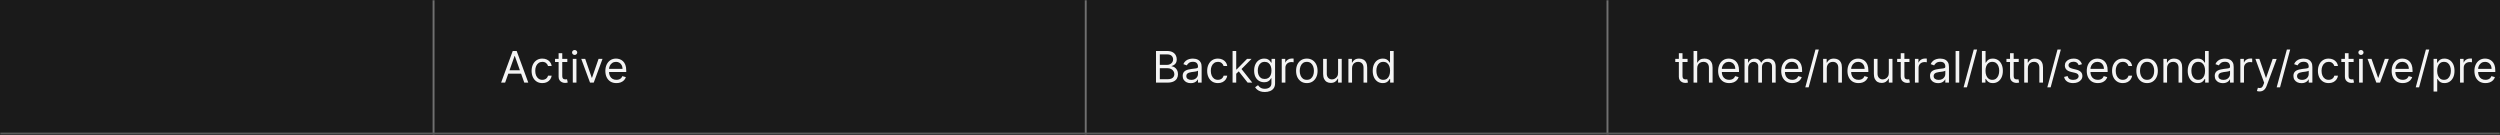 <svg width="1150" height="62" viewBox="0 0 1150 62" fill="none" xmlns="http://www.w3.org/2000/svg">
<rect x="0" y="0" width="1150" height="62" fill="#333333" stroke="none"/>
<g clip-path="url(#clip0_2110_46646)">
<mask id="path-1-inside-1_2110_46646" fill="white">
<path d="M0 0H1150V62H0V0Z"/>
</mask>
<mask id="path-3-inside-2_2110_46646" fill="white">
<path d="M0 0H200V62H0V0Z"/>
</mask>
<path d="M0 0H200V62H0V0Z" fill="#1A1A1A"/>
<path d="M199 0V62H201V0H199Z" fill="#707070" mask="url(#path-3-inside-2_2110_46646)"/>
<mask id="path-5-inside-3_2110_46646" fill="white">
<path d="M200 0H500V62H200V0Z"/>
</mask>
<path d="M200 0H500V62H200V0Z" fill="#1A1A1A"/>
<path d="M499 0V62H501V0H499Z" fill="#707070" mask="url(#path-5-inside-3_2110_46646)"/>
<path d="M232.358 38H230.511L235.852 23.454H237.67L243.011 38H241.165L236.818 25.756H236.705L232.358 38ZM233.04 32.318H240.483V33.881H233.04V32.318ZM249.482 38.227C248.459 38.227 247.578 37.986 246.839 37.503C246.101 37.02 245.533 36.355 245.135 35.507C244.737 34.66 244.538 33.691 244.538 32.602C244.538 31.494 244.742 30.517 245.149 29.669C245.561 28.817 246.134 28.151 246.868 27.673C247.607 27.19 248.468 26.949 249.453 26.949C250.22 26.949 250.911 27.091 251.527 27.375C252.143 27.659 252.647 28.057 253.04 28.568C253.433 29.079 253.677 29.676 253.771 30.358H252.095C251.967 29.861 251.683 29.421 251.243 29.037C250.807 28.649 250.22 28.454 249.482 28.454C248.828 28.454 248.255 28.625 247.763 28.966C247.275 29.302 246.894 29.778 246.619 30.393C246.349 31.004 246.214 31.722 246.214 32.545C246.214 33.388 246.347 34.122 246.612 34.747C246.882 35.372 247.261 35.858 247.749 36.203C248.241 36.549 248.819 36.722 249.482 36.722C249.917 36.722 250.312 36.646 250.668 36.494C251.023 36.343 251.323 36.125 251.57 35.841C251.816 35.557 251.991 35.216 252.095 34.818H253.771C253.677 35.462 253.442 36.042 253.068 36.558C252.699 37.07 252.209 37.477 251.598 37.78C250.992 38.078 250.286 38.227 249.482 38.227ZM260.966 27.091V28.511H255.312V27.091H260.966ZM256.96 24.477H258.636V34.875C258.636 35.349 258.705 35.704 258.842 35.94C258.984 36.172 259.164 36.329 259.382 36.409C259.605 36.485 259.839 36.523 260.085 36.523C260.27 36.523 260.421 36.513 260.54 36.494C260.658 36.471 260.753 36.452 260.824 36.438L261.165 37.943C261.051 37.986 260.893 38.028 260.689 38.071C260.485 38.118 260.227 38.142 259.915 38.142C259.441 38.142 258.977 38.04 258.523 37.837C258.073 37.633 257.699 37.323 257.401 36.906C257.107 36.49 256.96 35.964 256.96 35.33V24.477ZM263.487 38V27.091H265.163V38H263.487ZM264.339 25.273C264.013 25.273 263.731 25.162 263.494 24.939C263.262 24.716 263.146 24.449 263.146 24.136C263.146 23.824 263.262 23.556 263.494 23.334C263.731 23.111 264.013 23 264.339 23C264.666 23 264.946 23.111 265.178 23.334C265.414 23.556 265.533 23.824 265.533 24.136C265.533 24.449 265.414 24.716 265.178 24.939C264.946 25.162 264.666 25.273 264.339 25.273ZM277.154 27.091L273.12 38H271.415L267.381 27.091H269.199L272.211 35.784H272.324L275.336 27.091H277.154ZM283.549 38.227C282.498 38.227 281.592 37.995 280.829 37.531C280.072 37.062 279.487 36.409 279.075 35.571C278.668 34.728 278.464 33.748 278.464 32.631C278.464 31.513 278.668 30.528 279.075 29.676C279.487 28.819 280.06 28.151 280.794 27.673C281.532 27.19 282.394 26.949 283.379 26.949C283.947 26.949 284.508 27.044 285.062 27.233C285.616 27.422 286.12 27.73 286.575 28.156C287.029 28.578 287.392 29.136 287.662 29.832C287.931 30.528 288.066 31.385 288.066 32.403V33.114H279.657V31.665H286.362C286.362 31.049 286.239 30.5 285.993 30.017C285.751 29.534 285.405 29.153 284.956 28.874C284.511 28.594 283.985 28.454 283.379 28.454C282.711 28.454 282.134 28.62 281.646 28.952C281.163 29.278 280.791 29.704 280.531 30.23C280.27 30.756 280.14 31.319 280.14 31.921V32.886C280.14 33.71 280.282 34.409 280.566 34.981C280.855 35.55 281.255 35.983 281.767 36.281C282.278 36.575 282.872 36.722 283.549 36.722C283.99 36.722 284.387 36.66 284.743 36.537C285.102 36.409 285.413 36.22 285.673 35.969C285.933 35.713 286.135 35.396 286.277 35.017L287.896 35.472C287.725 36.021 287.439 36.504 287.037 36.92C286.634 37.332 286.137 37.654 285.545 37.886C284.953 38.114 284.288 38.227 283.549 38.227Z" fill="white" fill-opacity="0.95"/>
<mask id="path-8-inside-4_2110_46646" fill="white">
<path d="M500 0H740V62H500V0Z"/>
</mask>
<path d="M500 0H740V62H500V0Z" fill="#1A1A1A"/>
<path d="M739 0V62H741V0H739Z" fill="#707070" mask="url(#path-8-inside-4_2110_46646)"/>
<path d="M531.761 38V23.454H536.847C537.86 23.454 538.696 23.63 539.354 23.98C540.012 24.326 540.502 24.792 540.824 25.379C541.146 25.962 541.307 26.608 541.307 27.318C541.307 27.943 541.196 28.459 540.973 28.866C540.755 29.274 540.466 29.596 540.107 29.832C539.751 30.069 539.366 30.244 538.949 30.358V30.5C539.394 30.528 539.841 30.685 540.291 30.969C540.741 31.253 541.117 31.66 541.42 32.19C541.723 32.721 541.875 33.369 541.875 34.136C541.875 34.865 541.709 35.521 541.378 36.104C541.046 36.686 540.523 37.148 539.808 37.489C539.093 37.83 538.163 38 537.017 38H531.761ZM533.523 36.438H537.017C538.168 36.438 538.984 36.215 539.467 35.77C539.955 35.32 540.199 34.776 540.199 34.136C540.199 33.644 540.073 33.189 539.822 32.773C539.571 32.351 539.214 32.015 538.75 31.764C538.286 31.509 537.737 31.381 537.102 31.381H533.523V36.438ZM533.523 29.847H536.79C537.32 29.847 537.798 29.742 538.224 29.534C538.655 29.326 538.996 29.032 539.247 28.653C539.503 28.275 539.631 27.829 539.631 27.318C539.631 26.679 539.408 26.137 538.963 25.692C538.518 25.242 537.813 25.017 536.847 25.017H533.523V29.847ZM547.752 38.256C547.061 38.256 546.433 38.126 545.87 37.865C545.307 37.6 544.859 37.219 544.528 36.722C544.196 36.22 544.031 35.614 544.031 34.903C544.031 34.278 544.154 33.772 544.4 33.383C544.646 32.99 544.975 32.683 545.387 32.46C545.799 32.238 546.254 32.072 546.751 31.963C547.253 31.849 547.757 31.759 548.263 31.693C548.926 31.608 549.464 31.544 549.876 31.501C550.292 31.454 550.595 31.376 550.785 31.267C550.979 31.158 551.076 30.969 551.076 30.699V30.642C551.076 29.941 550.884 29.397 550.501 29.009C550.122 28.62 549.547 28.426 548.775 28.426C547.975 28.426 547.347 28.601 546.893 28.952C546.438 29.302 546.119 29.676 545.934 30.074L544.343 29.506C544.627 28.843 545.006 28.327 545.479 27.957C545.958 27.583 546.478 27.323 547.042 27.176C547.61 27.025 548.169 26.949 548.718 26.949C549.068 26.949 549.471 26.991 549.925 27.077C550.385 27.157 550.827 27.325 551.254 27.581C551.684 27.837 552.042 28.223 552.326 28.739C552.61 29.255 552.752 29.946 552.752 30.812V38H551.076V36.523H550.991C550.877 36.76 550.688 37.013 550.423 37.283C550.157 37.553 549.805 37.782 549.364 37.972C548.924 38.161 548.387 38.256 547.752 38.256ZM548.008 36.75C548.671 36.75 549.229 36.62 549.684 36.359C550.143 36.099 550.489 35.763 550.721 35.351C550.958 34.939 551.076 34.506 551.076 34.051V32.517C551.005 32.602 550.849 32.68 550.607 32.751C550.371 32.818 550.096 32.877 549.783 32.929C549.476 32.976 549.175 33.019 548.881 33.057C548.593 33.09 548.358 33.118 548.178 33.142C547.743 33.199 547.335 33.291 546.957 33.419C546.583 33.542 546.28 33.729 546.048 33.98C545.82 34.226 545.707 34.562 545.707 34.989C545.707 35.571 545.922 36.011 546.353 36.31C546.789 36.603 547.34 36.75 548.008 36.75ZM560.243 38.227C559.221 38.227 558.34 37.986 557.601 37.503C556.863 37.02 556.294 36.355 555.897 35.507C555.499 34.66 555.3 33.691 555.3 32.602C555.3 31.494 555.504 30.517 555.911 29.669C556.323 28.817 556.896 28.151 557.63 27.673C558.368 27.19 559.23 26.949 560.215 26.949C560.982 26.949 561.673 27.091 562.289 27.375C562.904 27.659 563.408 28.057 563.801 28.568C564.194 29.079 564.438 29.676 564.533 30.358H562.857C562.729 29.861 562.445 29.421 562.005 29.037C561.569 28.649 560.982 28.454 560.243 28.454C559.59 28.454 559.017 28.625 558.525 28.966C558.037 29.302 557.656 29.778 557.381 30.393C557.111 31.004 556.976 31.722 556.976 32.545C556.976 33.388 557.109 34.122 557.374 34.747C557.644 35.372 558.023 35.858 558.51 36.203C559.003 36.549 559.58 36.722 560.243 36.722C560.679 36.722 561.074 36.646 561.429 36.494C561.784 36.343 562.085 36.125 562.331 35.841C562.578 35.557 562.753 35.216 562.857 34.818H564.533C564.438 35.462 564.204 36.042 563.83 36.558C563.461 37.07 562.971 37.477 562.36 37.78C561.754 38.078 561.048 38.227 560.243 38.227ZM568.546 34.023L568.517 31.949H568.858L573.631 27.091H575.705L570.62 32.233H570.478L568.546 34.023ZM566.983 38V23.454H568.659V38H566.983ZM573.915 38L569.654 32.602L570.847 31.438L576.046 38H573.915ZM581.816 42.318C581.007 42.318 580.311 42.214 579.728 42.006C579.146 41.802 578.661 41.532 578.272 41.196C577.889 40.865 577.583 40.51 577.356 40.131L578.691 39.193C578.843 39.392 579.035 39.619 579.267 39.875C579.499 40.135 579.816 40.36 580.218 40.55C580.626 40.744 581.158 40.841 581.816 40.841C582.697 40.841 583.424 40.628 583.997 40.202C584.57 39.776 584.856 39.108 584.856 38.199V35.983H584.714C584.591 36.182 584.416 36.428 584.189 36.722C583.966 37.01 583.644 37.269 583.223 37.496C582.806 37.718 582.243 37.83 581.532 37.83C580.652 37.83 579.861 37.621 579.16 37.205C578.464 36.788 577.913 36.182 577.505 35.386C577.103 34.591 576.902 33.625 576.902 32.489C576.902 31.371 577.098 30.398 577.491 29.57C577.884 28.736 578.431 28.092 579.132 27.638C579.833 27.178 580.642 26.949 581.561 26.949C582.271 26.949 582.834 27.067 583.251 27.304C583.672 27.536 583.994 27.801 584.217 28.099C584.444 28.393 584.619 28.634 584.743 28.824H584.913V27.091H586.532V38.312C586.532 39.25 586.319 40.012 585.893 40.599C585.472 41.191 584.904 41.624 584.189 41.899C583.478 42.178 582.688 42.318 581.816 42.318ZM581.76 36.324C582.432 36.324 583 36.17 583.464 35.862C583.928 35.554 584.281 35.112 584.522 34.534C584.764 33.956 584.885 33.265 584.885 32.46C584.885 31.674 584.766 30.981 584.529 30.379C584.293 29.778 583.942 29.307 583.478 28.966C583.014 28.625 582.441 28.454 581.76 28.454C581.049 28.454 580.458 28.634 579.984 28.994C579.515 29.354 579.163 29.837 578.926 30.443C578.694 31.049 578.578 31.722 578.578 32.46C578.578 33.218 578.696 33.888 578.933 34.47C579.174 35.048 579.529 35.502 579.998 35.834C580.472 36.16 581.059 36.324 581.76 36.324ZM589.6 38V27.091H591.22V28.739H591.333C591.532 28.199 591.892 27.761 592.413 27.425C592.934 27.088 593.521 26.921 594.174 26.921C594.297 26.921 594.451 26.923 594.636 26.928C594.821 26.932 594.96 26.939 595.055 26.949V28.653C594.998 28.639 594.868 28.618 594.664 28.59C594.466 28.556 594.255 28.54 594.032 28.54C593.502 28.54 593.029 28.651 592.612 28.874C592.2 29.091 591.873 29.394 591.632 29.783C591.395 30.166 591.277 30.604 591.277 31.097V38H589.6ZM601.142 38.227C600.157 38.227 599.293 37.993 598.549 37.524C597.811 37.055 597.233 36.4 596.816 35.557C596.404 34.714 596.199 33.729 596.199 32.602C596.199 31.466 596.404 30.474 596.816 29.626C597.233 28.779 597.811 28.121 598.549 27.652C599.293 27.183 600.157 26.949 601.142 26.949C602.127 26.949 602.988 27.183 603.727 27.652C604.47 28.121 605.048 28.779 605.46 29.626C605.877 30.474 606.085 31.466 606.085 32.602C606.085 33.729 605.877 34.714 605.46 35.557C605.048 36.4 604.47 37.055 603.727 37.524C602.988 37.993 602.127 38.227 601.142 38.227ZM601.142 36.722C601.89 36.722 602.505 36.53 602.988 36.146C603.471 35.763 603.829 35.258 604.061 34.633C604.293 34.008 604.409 33.331 604.409 32.602C604.409 31.873 604.293 31.194 604.061 30.564C603.829 29.934 603.471 29.425 602.988 29.037C602.505 28.649 601.89 28.454 601.142 28.454C600.394 28.454 599.778 28.649 599.295 29.037C598.812 29.425 598.455 29.934 598.223 30.564C597.991 31.194 597.875 31.873 597.875 32.602C597.875 33.331 597.991 34.008 598.223 34.633C598.455 35.258 598.812 35.763 599.295 36.146C599.778 36.53 600.394 36.722 601.142 36.722ZM615.518 33.54V27.091H617.195V38H615.518V36.153H615.405C615.149 36.707 614.751 37.178 614.212 37.567C613.672 37.95 612.99 38.142 612.166 38.142C611.484 38.142 610.878 37.993 610.348 37.695C609.818 37.392 609.401 36.937 609.098 36.331C608.795 35.72 608.643 34.951 608.643 34.023V27.091H610.32V33.909C610.32 34.705 610.542 35.339 610.987 35.812C611.437 36.286 612.01 36.523 612.706 36.523C613.123 36.523 613.546 36.416 613.977 36.203C614.413 35.99 614.777 35.663 615.071 35.223C615.369 34.783 615.518 34.222 615.518 33.54ZM621.941 31.438V38H620.265V27.091H621.884V28.796H622.026C622.282 28.241 622.67 27.796 623.191 27.46C623.712 27.119 624.384 26.949 625.208 26.949C625.946 26.949 626.593 27.1 627.147 27.403C627.701 27.702 628.132 28.156 628.439 28.767C628.747 29.373 628.901 30.14 628.901 31.068V38H627.225V31.182C627.225 30.325 627.002 29.657 626.557 29.179C626.112 28.696 625.501 28.454 624.725 28.454C624.19 28.454 623.712 28.57 623.29 28.803C622.873 29.035 622.544 29.373 622.303 29.818C622.061 30.263 621.941 30.803 621.941 31.438ZM636.083 38.227C635.174 38.227 634.371 37.998 633.675 37.538C632.979 37.074 632.435 36.421 632.042 35.578C631.649 34.731 631.452 33.729 631.452 32.574C631.452 31.428 631.649 30.434 632.042 29.591C632.435 28.748 632.982 28.097 633.683 27.638C634.383 27.178 635.193 26.949 636.112 26.949C636.822 26.949 637.383 27.067 637.795 27.304C638.211 27.536 638.529 27.801 638.746 28.099C638.969 28.393 639.142 28.634 639.265 28.824H639.407V23.454H641.083V38H639.464V36.324H639.265C639.142 36.523 638.967 36.774 638.739 37.077C638.512 37.375 638.188 37.642 637.766 37.879C637.345 38.111 636.784 38.227 636.083 38.227ZM636.31 36.722C636.983 36.722 637.551 36.546 638.015 36.196C638.479 35.841 638.832 35.351 639.073 34.726C639.315 34.096 639.435 33.369 639.435 32.545C639.435 31.731 639.317 31.018 639.08 30.408C638.844 29.792 638.493 29.314 638.029 28.973C637.565 28.627 636.992 28.454 636.31 28.454C635.6 28.454 635.008 28.637 634.535 29.001C634.066 29.361 633.713 29.851 633.477 30.472C633.245 31.087 633.129 31.778 633.129 32.545C633.129 33.322 633.247 34.028 633.484 34.662C633.725 35.292 634.08 35.794 634.549 36.168C635.022 36.537 635.61 36.722 636.31 36.722Z" fill="white" fill-opacity="0.95"/>
<path d="M740 0H1356V62H740V0Z" fill="#1A1A1A"/>
<path d="M776.278 27.091V28.511H770.625V27.091H776.278ZM772.273 24.477H773.949V34.875C773.949 35.349 774.018 35.704 774.155 35.94C774.297 36.172 774.477 36.329 774.695 36.409C774.917 36.485 775.152 36.523 775.398 36.523C775.582 36.523 775.734 36.513 775.852 36.494C775.971 36.471 776.065 36.452 776.136 36.438L776.477 37.943C776.364 37.986 776.205 38.028 776.001 38.071C775.798 38.118 775.54 38.142 775.227 38.142C774.754 38.142 774.29 38.04 773.835 37.837C773.385 37.633 773.011 37.323 772.713 36.906C772.42 36.49 772.273 35.964 772.273 35.33V24.477ZM780.71 31.438V38H779.034V23.454H780.71V28.796H780.852C781.108 28.232 781.491 27.785 782.003 27.453C782.519 27.117 783.205 26.949 784.062 26.949C784.806 26.949 785.457 27.098 786.016 27.396C786.574 27.69 787.008 28.142 787.315 28.753C787.628 29.359 787.784 30.131 787.784 31.068V38H786.108V31.182C786.108 30.315 785.883 29.645 785.433 29.172C784.988 28.694 784.37 28.454 783.58 28.454C783.03 28.454 782.538 28.57 782.102 28.803C781.671 29.035 781.33 29.373 781.08 29.818C780.833 30.263 780.71 30.803 780.71 31.438ZM795.424 38.227C794.373 38.227 793.467 37.995 792.704 37.531C791.947 37.062 791.362 36.409 790.95 35.571C790.543 34.728 790.339 33.748 790.339 32.631C790.339 31.513 790.543 30.528 790.95 29.676C791.362 28.819 791.935 28.151 792.669 27.673C793.407 27.19 794.269 26.949 795.254 26.949C795.822 26.949 796.383 27.044 796.937 27.233C797.491 27.422 797.995 27.73 798.45 28.156C798.904 28.578 799.267 29.136 799.537 29.832C799.806 30.528 799.941 31.385 799.941 32.403V33.114H791.532V31.665H798.237C798.237 31.049 798.114 30.5 797.868 30.017C797.626 29.534 797.28 29.153 796.831 28.874C796.386 28.594 795.86 28.454 795.254 28.454C794.586 28.454 794.009 28.62 793.521 28.952C793.038 29.278 792.666 29.704 792.406 30.23C792.145 30.756 792.015 31.319 792.015 31.921V32.886C792.015 33.71 792.157 34.409 792.441 34.981C792.73 35.55 793.13 35.983 793.642 36.281C794.153 36.575 794.747 36.722 795.424 36.722C795.865 36.722 796.262 36.66 796.618 36.537C796.977 36.409 797.288 36.22 797.548 35.969C797.808 35.713 798.01 35.396 798.152 35.017L799.771 35.472C799.6 36.021 799.314 36.504 798.912 36.92C798.509 37.332 798.012 37.654 797.42 37.886C796.828 38.114 796.163 38.227 795.424 38.227ZM802.491 38V27.091H804.11V28.796H804.252C804.48 28.213 804.847 27.761 805.353 27.439C805.86 27.112 806.468 26.949 807.179 26.949C807.898 26.949 808.497 27.112 808.975 27.439C809.458 27.761 809.835 28.213 810.105 28.796H810.218C810.498 28.232 810.917 27.785 811.475 27.453C812.034 27.117 812.704 26.949 813.485 26.949C814.461 26.949 815.259 27.254 815.879 27.865C816.499 28.471 816.809 29.416 816.809 30.699V38H815.133V30.699C815.133 29.894 814.913 29.319 814.473 28.973C814.032 28.627 813.514 28.454 812.917 28.454C812.15 28.454 811.556 28.687 811.135 29.151C810.713 29.61 810.502 30.192 810.502 30.898V38H808.798V30.528C808.798 29.908 808.597 29.409 808.194 29.03C807.792 28.646 807.273 28.454 806.639 28.454C806.203 28.454 805.796 28.57 805.417 28.803C805.043 29.035 804.74 29.357 804.508 29.768C804.281 30.176 804.167 30.647 804.167 31.182V38H802.491ZM824.448 38.227C823.397 38.227 822.49 37.995 821.728 37.531C820.97 37.062 820.385 36.409 819.973 35.571C819.566 34.728 819.363 33.748 819.363 32.631C819.363 31.513 819.566 30.528 819.973 29.676C820.385 28.819 820.958 28.151 821.692 27.673C822.431 27.19 823.292 26.949 824.277 26.949C824.846 26.949 825.407 27.044 825.961 27.233C826.515 27.422 827.019 27.73 827.473 28.156C827.928 28.578 828.29 29.136 828.56 29.832C828.83 30.528 828.965 31.385 828.965 32.403V33.114H820.556V31.665H827.26C827.26 31.049 827.137 30.5 826.891 30.017C826.65 29.534 826.304 29.153 825.854 28.874C825.409 28.594 824.883 28.454 824.277 28.454C823.61 28.454 823.032 28.62 822.544 28.952C822.061 29.278 821.69 29.704 821.429 30.23C821.169 30.756 821.039 31.319 821.039 31.921V32.886C821.039 33.71 821.181 34.409 821.465 34.981C821.754 35.55 822.154 35.983 822.665 36.281C823.176 36.575 823.771 36.722 824.448 36.722C824.888 36.722 825.286 36.66 825.641 36.537C826.001 36.409 826.311 36.22 826.571 35.969C826.832 35.713 827.033 35.396 827.175 35.017L828.794 35.472C828.624 36.021 828.337 36.504 827.935 36.92C827.533 37.332 827.035 37.654 826.444 37.886C825.852 38.114 825.186 38.227 824.448 38.227ZM836.657 22.773L831.969 40.188H830.435L835.123 22.773H836.657ZM840.32 31.438V38H838.643V27.091H840.263V28.796H840.405C840.661 28.241 841.049 27.796 841.57 27.46C842.09 27.119 842.763 26.949 843.587 26.949C844.325 26.949 844.972 27.1 845.526 27.403C846.08 27.702 846.51 28.156 846.818 28.767C847.126 29.373 847.28 30.14 847.28 31.068V38H845.604V31.182C845.604 30.325 845.381 29.657 844.936 29.179C844.491 28.696 843.88 28.454 843.104 28.454C842.569 28.454 842.09 28.57 841.669 28.803C841.252 29.035 840.923 29.373 840.682 29.818C840.44 30.263 840.32 30.803 840.32 31.438ZM854.917 38.227C853.865 38.227 852.959 37.995 852.196 37.531C851.439 37.062 850.854 36.409 850.442 35.571C850.035 34.728 849.831 33.748 849.831 32.631C849.831 31.513 850.035 30.528 850.442 29.676C850.854 28.819 851.427 28.151 852.161 27.673C852.9 27.19 853.761 26.949 854.746 26.949C855.314 26.949 855.875 27.044 856.429 27.233C856.983 27.422 857.488 27.73 857.942 28.156C858.397 28.578 858.759 29.136 859.029 29.832C859.299 30.528 859.434 31.385 859.434 32.403V33.114H851.025V31.665H857.729C857.729 31.049 857.606 30.5 857.36 30.017C857.118 29.534 856.773 29.153 856.323 28.874C855.878 28.594 855.352 28.454 854.746 28.454C854.078 28.454 853.501 28.62 853.013 28.952C852.53 29.278 852.158 29.704 851.898 30.23C851.638 30.756 851.507 31.319 851.507 31.921V32.886C851.507 33.71 851.65 34.409 851.934 34.981C852.222 35.55 852.623 35.983 853.134 36.281C853.645 36.575 854.239 36.722 854.917 36.722C855.357 36.722 855.755 36.66 856.11 36.537C856.47 36.409 856.78 36.22 857.04 35.969C857.301 35.713 857.502 35.396 857.644 35.017L859.263 35.472C859.093 36.021 858.806 36.504 858.404 36.92C858.001 37.332 857.504 37.654 856.912 37.886C856.32 38.114 855.655 38.227 854.917 38.227ZM868.858 33.54V27.091H870.534V38H868.858V36.153H868.745C868.489 36.707 868.091 37.178 867.551 37.567C867.012 37.95 866.33 38.142 865.506 38.142C864.824 38.142 864.218 37.993 863.688 37.695C863.158 37.392 862.741 36.937 862.438 36.331C862.135 35.72 861.983 34.951 861.983 34.023V27.091H863.659V33.909C863.659 34.705 863.882 35.339 864.327 35.812C864.777 36.286 865.35 36.523 866.046 36.523C866.462 36.523 866.886 36.416 867.317 36.203C867.753 35.99 868.117 35.663 868.411 35.223C868.709 34.783 868.858 34.222 868.858 33.54ZM878.349 27.091V28.511H872.695V27.091H878.349ZM874.343 24.477H876.019V34.875C876.019 35.349 876.088 35.704 876.225 35.94C876.367 36.172 876.547 36.329 876.765 36.409C876.987 36.485 877.222 36.523 877.468 36.523C877.653 36.523 877.804 36.513 877.923 36.494C878.041 36.471 878.136 36.452 878.207 36.438L878.548 37.943C878.434 37.986 878.275 38.028 878.072 38.071C877.868 38.118 877.61 38.142 877.298 38.142C876.824 38.142 876.36 38.04 875.906 37.837C875.456 37.633 875.082 37.323 874.783 36.906C874.49 36.49 874.343 35.964 874.343 35.33V24.477ZM880.87 38V27.091H882.489V28.739H882.603C882.802 28.199 883.162 27.761 883.683 27.425C884.203 27.088 884.79 26.921 885.444 26.921C885.567 26.921 885.721 26.923 885.906 26.928C886.09 26.932 886.23 26.939 886.325 26.949V28.653C886.268 28.639 886.138 28.618 885.934 28.59C885.735 28.556 885.524 28.54 885.302 28.54C884.772 28.54 884.298 28.651 883.881 28.874C883.469 29.091 883.143 29.394 882.901 29.783C882.665 30.166 882.546 30.604 882.546 31.097V38H880.87ZM891.522 38.256C890.83 38.256 890.203 38.126 889.64 37.865C889.076 37.6 888.629 37.219 888.297 36.722C887.966 36.22 887.8 35.614 887.8 34.903C887.8 34.278 887.923 33.772 888.169 33.383C888.416 32.99 888.745 32.683 889.157 32.46C889.569 32.238 890.023 32.072 890.52 31.963C891.022 31.849 891.526 31.759 892.033 31.693C892.696 31.608 893.233 31.544 893.645 31.501C894.062 31.454 894.365 31.376 894.554 31.267C894.748 31.158 894.846 30.969 894.846 30.699V30.642C894.846 29.941 894.654 29.397 894.27 29.009C893.891 28.62 893.316 28.426 892.544 28.426C891.744 28.426 891.117 28.601 890.662 28.952C890.208 29.302 889.888 29.676 889.703 30.074L888.113 29.506C888.397 28.843 888.775 28.327 889.249 27.957C889.727 27.583 890.248 27.323 890.811 27.176C891.38 27.025 891.938 26.949 892.488 26.949C892.838 26.949 893.24 26.991 893.695 27.077C894.154 27.157 894.597 27.325 895.023 27.581C895.454 27.837 895.811 28.223 896.096 28.739C896.38 29.255 896.522 29.946 896.522 30.812V38H894.846V36.523H894.76C894.647 36.76 894.457 37.013 894.192 37.283C893.927 37.553 893.574 37.782 893.134 37.972C892.694 38.161 892.156 38.256 891.522 38.256ZM891.777 36.75C892.44 36.75 892.999 36.62 893.453 36.359C893.913 36.099 894.258 35.763 894.49 35.351C894.727 34.939 894.846 34.506 894.846 34.051V32.517C894.775 32.602 894.618 32.68 894.377 32.751C894.14 32.818 893.865 32.877 893.553 32.929C893.245 32.976 892.944 33.019 892.651 33.057C892.362 33.09 892.128 33.118 891.948 33.142C891.512 33.199 891.105 33.291 890.726 33.419C890.352 33.542 890.049 33.729 889.817 33.98C889.59 34.226 889.476 34.562 889.476 34.989C889.476 35.571 889.692 36.011 890.123 36.31C890.558 36.603 891.11 36.75 891.777 36.75ZM901.257 23.454V38H899.581V23.454H901.257ZM909.469 22.773L904.782 40.188H903.248L907.935 22.773H909.469ZM911.683 38V23.454H913.359V28.824H913.501C913.625 28.634 913.795 28.393 914.013 28.099C914.235 27.801 914.553 27.536 914.964 27.304C915.381 27.067 915.945 26.949 916.655 26.949C917.573 26.949 918.383 27.178 919.084 27.638C919.785 28.097 920.331 28.748 920.724 29.591C921.117 30.434 921.314 31.428 921.314 32.574C921.314 33.729 921.117 34.731 920.724 35.578C920.331 36.421 919.787 37.074 919.091 37.538C918.395 37.998 917.592 38.227 916.683 38.227C915.982 38.227 915.421 38.111 915 37.879C914.579 37.642 914.254 37.375 914.027 37.077C913.8 36.774 913.625 36.523 913.501 36.324H913.303V38H911.683ZM913.331 32.545C913.331 33.369 913.452 34.096 913.693 34.726C913.935 35.351 914.287 35.841 914.751 36.196C915.215 36.546 915.784 36.722 916.456 36.722C917.157 36.722 917.741 36.537 918.21 36.168C918.684 35.794 919.039 35.292 919.276 34.662C919.517 34.028 919.638 33.322 919.638 32.545C919.638 31.778 919.519 31.087 919.283 30.472C919.051 29.851 918.698 29.361 918.224 29.001C917.756 28.637 917.166 28.454 916.456 28.454C915.774 28.454 915.201 28.627 914.737 28.973C914.273 29.314 913.923 29.792 913.686 30.408C913.449 31.018 913.331 31.731 913.331 32.545ZM928.622 27.091V28.511H922.969V27.091H928.622ZM924.616 24.477H926.293V34.875C926.293 35.349 926.361 35.704 926.499 35.94C926.641 36.172 926.821 36.329 927.038 36.409C927.261 36.485 927.495 36.523 927.741 36.523C927.926 36.523 928.078 36.513 928.196 36.494C928.314 36.471 928.409 36.452 928.48 36.438L928.821 37.943C928.707 37.986 928.549 38.028 928.345 38.071C928.142 38.118 927.884 38.142 927.571 38.142C927.098 38.142 926.634 38.04 926.179 37.837C925.729 37.633 925.355 37.323 925.057 36.906C924.763 36.49 924.616 35.964 924.616 35.33V24.477ZM932.82 31.438V38H931.143V27.091H932.763V28.796H932.905C933.161 28.241 933.549 27.796 934.07 27.46C934.59 27.119 935.263 26.949 936.087 26.949C936.825 26.949 937.472 27.1 938.026 27.403C938.58 27.702 939.01 28.156 939.318 28.767C939.626 29.373 939.78 30.14 939.78 31.068V38H938.104V31.182C938.104 30.325 937.881 29.657 937.436 29.179C936.991 28.696 936.38 28.454 935.604 28.454C935.069 28.454 934.59 28.57 934.169 28.803C933.752 29.035 933.423 29.373 933.182 29.818C932.94 30.263 932.82 30.803 932.82 31.438ZM947.985 22.773L943.297 40.188H941.763L946.451 22.773H947.985ZM957.699 29.534L956.193 29.96C956.098 29.709 955.959 29.465 955.774 29.229C955.594 28.987 955.348 28.788 955.036 28.632C954.723 28.476 954.323 28.398 953.835 28.398C953.168 28.398 952.611 28.552 952.166 28.859C951.726 29.162 951.506 29.548 951.506 30.017C951.506 30.434 951.657 30.763 951.96 31.004C952.263 31.246 952.737 31.447 953.381 31.608L955 32.006C955.975 32.242 956.702 32.605 957.18 33.092C957.659 33.575 957.898 34.198 957.898 34.96C957.898 35.585 957.718 36.144 957.358 36.636C957.003 37.129 956.506 37.517 955.866 37.801C955.227 38.085 954.484 38.227 953.636 38.227C952.524 38.227 951.603 37.986 950.874 37.503C950.144 37.02 949.683 36.314 949.489 35.386L951.08 34.989C951.231 35.576 951.518 36.016 951.939 36.31C952.365 36.603 952.921 36.75 953.608 36.75C954.389 36.75 955.009 36.584 955.469 36.253C955.933 35.917 956.165 35.514 956.165 35.045C956.165 34.667 956.032 34.349 955.767 34.094C955.502 33.833 955.095 33.639 954.545 33.511L952.727 33.085C951.728 32.849 950.994 32.481 950.526 31.984C950.062 31.483 949.83 30.855 949.83 30.102C949.83 29.487 950.002 28.942 950.348 28.469C950.698 27.995 951.174 27.624 951.776 27.354C952.382 27.084 953.068 26.949 953.835 26.949C954.915 26.949 955.762 27.186 956.378 27.659C956.998 28.133 957.438 28.758 957.699 29.534ZM964.995 38.227C963.944 38.227 963.037 37.995 962.275 37.531C961.517 37.062 960.932 36.409 960.52 35.571C960.113 34.728 959.909 33.748 959.909 32.631C959.909 31.513 960.113 30.528 960.52 29.676C960.932 28.819 961.505 28.151 962.239 27.673C962.978 27.19 963.839 26.949 964.824 26.949C965.392 26.949 965.953 27.044 966.507 27.233C967.061 27.422 967.566 27.73 968.02 28.156C968.475 28.578 968.837 29.136 969.107 29.832C969.377 30.528 969.512 31.385 969.512 32.403V33.114H961.103V31.665H967.807C967.807 31.049 967.684 30.5 967.438 30.017C967.196 29.534 966.851 29.153 966.401 28.874C965.956 28.594 965.43 28.454 964.824 28.454C964.157 28.454 963.579 28.62 963.091 28.952C962.608 29.278 962.237 29.704 961.976 30.23C961.716 30.756 961.586 31.319 961.586 31.921V32.886C961.586 33.71 961.728 34.409 962.012 34.981C962.301 35.55 962.701 35.983 963.212 36.281C963.723 36.575 964.318 36.722 964.995 36.722C965.435 36.722 965.833 36.66 966.188 36.537C966.548 36.409 966.858 36.22 967.118 35.969C967.379 35.713 967.58 35.396 967.722 35.017L969.341 35.472C969.171 36.021 968.884 36.504 968.482 36.92C968.079 37.332 967.582 37.654 966.99 37.886C966.399 38.114 965.733 38.227 964.995 38.227ZM976.493 38.227C975.471 38.227 974.59 37.986 973.851 37.503C973.113 37.02 972.544 36.355 972.147 35.507C971.749 34.66 971.55 33.691 971.55 32.602C971.55 31.494 971.754 30.517 972.161 29.669C972.573 28.817 973.146 28.151 973.88 27.673C974.618 27.19 975.48 26.949 976.465 26.949C977.232 26.949 977.923 27.091 978.539 27.375C979.154 27.659 979.658 28.057 980.051 28.568C980.444 29.079 980.688 29.676 980.783 30.358H979.107C978.979 29.861 978.695 29.421 978.255 29.037C977.819 28.649 977.232 28.454 976.493 28.454C975.84 28.454 975.267 28.625 974.775 28.966C974.287 29.302 973.906 29.778 973.631 30.393C973.361 31.004 973.226 31.722 973.226 32.545C973.226 33.388 973.359 34.122 973.624 34.747C973.894 35.372 974.273 35.858 974.76 36.203C975.253 36.549 975.83 36.722 976.493 36.722C976.929 36.722 977.324 36.646 977.679 36.494C978.034 36.343 978.335 36.125 978.581 35.841C978.828 35.557 979.003 35.216 979.107 34.818H980.783C980.688 35.462 980.454 36.042 980.08 36.558C979.711 37.07 979.221 37.477 978.61 37.78C978.004 38.078 977.298 38.227 976.493 38.227ZM987.665 38.227C986.68 38.227 985.816 37.993 985.073 37.524C984.334 37.055 983.757 36.4 983.34 35.557C982.928 34.714 982.722 33.729 982.722 32.602C982.722 31.466 982.928 30.474 983.34 29.626C983.757 28.779 984.334 28.121 985.073 27.652C985.816 27.183 986.68 26.949 987.665 26.949C988.65 26.949 989.512 27.183 990.25 27.652C990.994 28.121 991.571 28.779 991.983 29.626C992.4 30.474 992.608 31.466 992.608 32.602C992.608 33.729 992.4 34.714 991.983 35.557C991.571 36.4 990.994 37.055 990.25 37.524C989.512 37.993 988.65 38.227 987.665 38.227ZM987.665 36.722C988.413 36.722 989.029 36.53 989.512 36.146C989.995 35.763 990.352 35.258 990.584 34.633C990.816 34.008 990.932 33.331 990.932 32.602C990.932 31.873 990.816 31.194 990.584 30.564C990.352 29.934 989.995 29.425 989.512 29.037C989.029 28.649 988.413 28.454 987.665 28.454C986.917 28.454 986.301 28.649 985.819 29.037C985.336 29.425 984.978 29.934 984.746 30.564C984.514 31.194 984.398 31.873 984.398 32.602C984.398 33.331 984.514 34.008 984.746 34.633C984.978 35.258 985.336 35.763 985.819 36.146C986.301 36.53 986.917 36.722 987.665 36.722ZM996.843 31.438V38H995.167V27.091H996.786V28.796H996.928C997.184 28.241 997.572 27.796 998.093 27.46C998.614 27.119 999.286 26.949 1000.11 26.949C1000.85 26.949 1001.5 27.1 1002.05 27.403C1002.6 27.702 1003.03 28.156 1003.34 28.767C1003.65 29.373 1003.8 30.14 1003.8 31.068V38H1002.13V31.182C1002.13 30.325 1001.9 29.657 1001.46 29.179C1001.01 28.696 1000.4 28.454 999.627 28.454C999.092 28.454 998.614 28.57 998.192 28.803C997.776 29.035 997.447 29.373 997.205 29.818C996.964 30.263 996.843 30.803 996.843 31.438ZM1010.99 38.227C1010.08 38.227 1009.27 37.998 1008.58 37.538C1007.88 37.074 1007.34 36.421 1006.94 35.578C1006.55 34.731 1006.35 33.729 1006.35 32.574C1006.35 31.428 1006.55 30.434 1006.94 29.591C1007.34 28.748 1007.88 28.097 1008.58 27.638C1009.29 27.178 1010.1 26.949 1011.01 26.949C1011.72 26.949 1012.29 27.067 1012.7 27.304C1013.11 27.536 1013.43 27.801 1013.65 28.099C1013.87 28.393 1014.04 28.634 1014.17 28.824H1014.31V23.454H1015.99V38H1014.37V36.324H1014.17C1014.04 36.523 1013.87 36.774 1013.64 37.077C1013.41 37.375 1013.09 37.642 1012.67 37.879C1012.25 38.111 1011.69 38.227 1010.99 38.227ZM1011.21 36.722C1011.89 36.722 1012.45 36.546 1012.92 36.196C1013.38 35.841 1013.73 35.351 1013.98 34.726C1014.22 34.096 1014.34 33.369 1014.34 32.545C1014.34 31.731 1014.22 31.018 1013.98 30.408C1013.75 29.792 1013.4 29.314 1012.93 28.973C1012.47 28.627 1011.89 28.454 1011.21 28.454C1010.5 28.454 1009.91 28.637 1009.44 29.001C1008.97 29.361 1008.62 29.851 1008.38 30.472C1008.15 31.087 1008.03 31.778 1008.03 32.545C1008.03 33.322 1008.15 34.028 1008.39 34.662C1008.63 35.292 1008.98 35.794 1009.45 36.168C1009.92 36.537 1010.51 36.722 1011.21 36.722ZM1022.5 38.256C1021.81 38.256 1021.18 38.126 1020.62 37.865C1020.05 37.6 1019.61 37.219 1019.27 36.722C1018.94 36.22 1018.78 35.614 1018.78 34.903C1018.78 34.278 1018.9 33.772 1019.15 33.383C1019.39 32.99 1019.72 32.683 1020.13 32.46C1020.55 32.238 1021 32.072 1021.5 31.963C1022 31.849 1022.5 31.759 1023.01 31.693C1023.67 31.608 1024.21 31.544 1024.62 31.501C1025.04 31.454 1025.34 31.376 1025.53 31.267C1025.73 31.158 1025.82 30.969 1025.82 30.699V30.642C1025.82 29.941 1025.63 29.397 1025.25 29.009C1024.87 28.62 1024.29 28.426 1023.52 28.426C1022.72 28.426 1022.09 28.601 1021.64 28.952C1021.18 29.302 1020.86 29.676 1020.68 30.074L1019.09 29.506C1019.37 28.843 1019.75 28.327 1020.23 27.957C1020.7 27.583 1021.22 27.323 1021.79 27.176C1022.36 27.025 1022.91 26.949 1023.46 26.949C1023.81 26.949 1024.22 26.991 1024.67 27.077C1025.13 27.157 1025.57 27.325 1026 27.581C1026.43 27.837 1026.79 28.223 1027.07 28.739C1027.36 29.255 1027.5 29.946 1027.5 30.812V38H1025.82V36.523H1025.74C1025.62 36.76 1025.43 37.013 1025.17 37.283C1024.9 37.553 1024.55 37.782 1024.11 37.972C1023.67 38.161 1023.13 38.256 1022.5 38.256ZM1022.75 36.75C1023.42 36.75 1023.98 36.62 1024.43 36.359C1024.89 36.099 1025.23 35.763 1025.47 35.351C1025.7 34.939 1025.82 34.506 1025.82 34.051V32.517C1025.75 32.602 1025.59 32.68 1025.35 32.751C1025.12 32.818 1024.84 32.877 1024.53 32.929C1024.22 32.976 1023.92 33.019 1023.63 33.057C1023.34 33.09 1023.1 33.118 1022.92 33.142C1022.49 33.199 1022.08 33.291 1021.7 33.419C1021.33 33.542 1021.03 33.729 1020.79 33.98C1020.57 34.226 1020.45 34.562 1020.45 34.989C1020.45 35.571 1020.67 36.011 1021.1 36.31C1021.53 36.603 1022.09 36.75 1022.75 36.75ZM1030.56 38V27.091H1032.18V28.739H1032.29C1032.49 28.199 1032.85 27.761 1033.37 27.425C1033.89 27.088 1034.48 26.921 1035.13 26.921C1035.25 26.921 1035.41 26.923 1035.59 26.928C1035.78 26.932 1035.92 26.939 1036.01 26.949V28.653C1035.96 28.639 1035.83 28.618 1035.62 28.59C1035.42 28.556 1035.21 28.54 1034.99 28.54C1034.46 28.54 1033.99 28.651 1033.57 28.874C1033.16 29.091 1032.83 29.394 1032.59 29.783C1032.35 30.166 1032.23 30.604 1032.23 31.097V38H1030.56ZM1039.41 42.062C1039.13 42.062 1038.87 42.039 1038.65 41.992C1038.43 41.949 1038.27 41.906 1038.19 41.864L1038.62 40.386C1039.23 40.543 1039.73 40.538 1040.14 40.372C1040.55 40.211 1040.9 39.724 1041.2 38.909L1041.51 38.057L1037.48 27.091H1039.3L1042.31 35.784H1042.42L1045.43 27.091L1047.27 27.119L1042.62 39.591C1042.41 40.145 1042.15 40.604 1041.85 40.969C1041.54 41.338 1041.18 41.613 1040.77 41.793C1040.37 41.972 1039.92 42.062 1039.41 42.062ZM1053.49 22.773L1048.81 40.188H1047.27L1051.96 22.773H1053.49ZM1058.69 38.256C1058 38.256 1057.37 38.126 1056.81 37.865C1056.24 37.6 1055.8 37.219 1055.47 36.722C1055.13 36.22 1054.97 35.614 1054.97 34.903C1054.97 34.278 1055.09 33.772 1055.34 33.383C1055.58 32.99 1055.91 32.683 1056.32 32.46C1056.74 32.238 1057.19 32.072 1057.69 31.963C1058.19 31.849 1058.69 31.759 1059.2 31.693C1059.86 31.608 1060.4 31.544 1060.81 31.501C1061.23 31.454 1061.53 31.376 1061.72 31.267C1061.92 31.158 1062.01 30.969 1062.01 30.699V30.642C1062.01 29.941 1061.82 29.397 1061.44 29.009C1061.06 28.62 1060.48 28.426 1059.71 28.426C1058.91 28.426 1058.28 28.601 1057.83 28.952C1057.38 29.302 1057.06 29.676 1056.87 30.074L1055.28 29.506C1055.56 28.843 1055.94 28.327 1056.42 27.957C1056.9 27.583 1057.42 27.323 1057.98 27.176C1058.55 27.025 1059.11 26.949 1059.66 26.949C1060.01 26.949 1060.41 26.991 1060.86 27.077C1061.32 27.157 1061.76 27.325 1062.19 27.581C1062.62 27.837 1062.98 28.223 1063.26 28.739C1063.55 29.255 1063.69 29.946 1063.69 30.812V38H1062.01V36.523H1061.93C1061.81 36.76 1061.63 37.013 1061.36 37.283C1061.09 37.553 1060.74 37.782 1060.3 37.972C1059.86 38.161 1059.32 38.256 1058.69 38.256ZM1058.95 36.75C1059.61 36.75 1060.17 36.62 1060.62 36.359C1061.08 36.099 1061.43 35.763 1061.66 35.351C1061.9 34.939 1062.01 34.506 1062.01 34.051V32.517C1061.94 32.602 1061.79 32.68 1061.54 32.751C1061.31 32.818 1061.03 32.877 1060.72 32.929C1060.41 32.976 1060.11 33.019 1059.82 33.057C1059.53 33.09 1059.3 33.118 1059.12 33.142C1058.68 33.199 1058.27 33.291 1057.89 33.419C1057.52 33.542 1057.22 33.729 1056.99 33.98C1056.76 34.226 1056.64 34.562 1056.64 34.989C1056.64 35.571 1056.86 36.011 1057.29 36.31C1057.73 36.603 1058.28 36.75 1058.95 36.75ZM1071.18 38.227C1070.16 38.227 1069.28 37.986 1068.54 37.503C1067.8 37.02 1067.23 36.355 1066.83 35.507C1066.44 34.66 1066.24 33.691 1066.24 32.602C1066.24 31.494 1066.44 30.517 1066.85 29.669C1067.26 28.817 1067.83 28.151 1068.57 27.673C1069.31 27.19 1070.17 26.949 1071.15 26.949C1071.92 26.949 1072.61 27.091 1073.23 27.375C1073.84 27.659 1074.35 28.057 1074.74 28.568C1075.13 29.079 1075.38 29.676 1075.47 30.358H1073.79C1073.67 29.861 1073.38 29.421 1072.94 29.037C1072.51 28.649 1071.92 28.454 1071.18 28.454C1070.53 28.454 1069.95 28.625 1069.46 28.966C1068.97 29.302 1068.59 29.778 1068.32 30.393C1068.05 31.004 1067.91 31.722 1067.91 32.545C1067.91 33.388 1068.05 34.122 1068.31 34.747C1068.58 35.372 1068.96 35.858 1069.45 36.203C1069.94 36.549 1070.52 36.722 1071.18 36.722C1071.62 36.722 1072.01 36.646 1072.37 36.494C1072.72 36.343 1073.02 36.125 1073.27 35.841C1073.52 35.557 1073.69 35.216 1073.79 34.818H1075.47C1075.38 35.462 1075.14 36.042 1074.77 36.558C1074.4 37.07 1073.91 37.477 1073.3 37.78C1072.69 38.078 1071.99 38.227 1071.18 38.227ZM1082.67 27.091V28.511H1077.01V27.091H1082.67ZM1078.66 24.477H1080.34V34.875C1080.34 35.349 1080.4 35.704 1080.54 35.94C1080.68 36.172 1080.86 36.329 1081.08 36.409C1081.3 36.485 1081.54 36.523 1081.78 36.523C1081.97 36.523 1082.12 36.513 1082.24 36.494C1082.36 36.471 1082.45 36.452 1082.52 36.438L1082.86 37.943C1082.75 37.986 1082.59 38.028 1082.39 38.071C1082.18 38.118 1081.93 38.142 1081.61 38.142C1081.14 38.142 1080.68 38.04 1080.22 37.837C1079.77 37.633 1079.4 37.323 1079.1 36.906C1078.81 36.49 1078.66 35.964 1078.66 35.33V24.477ZM1085.19 38V27.091H1086.86V38H1085.19ZM1086.04 25.273C1085.71 25.273 1085.43 25.162 1085.19 24.939C1084.96 24.716 1084.85 24.449 1084.85 24.136C1084.85 23.824 1084.96 23.556 1085.19 23.334C1085.43 23.111 1085.71 23 1086.04 23C1086.37 23 1086.64 23.111 1086.88 23.334C1087.11 23.556 1087.23 23.824 1087.23 24.136C1087.23 24.449 1087.11 24.716 1086.88 24.939C1086.64 25.162 1086.37 25.273 1086.04 25.273ZM1098.85 27.091L1094.82 38H1093.11L1089.08 27.091H1090.9L1093.91 35.784H1094.02L1097.03 27.091H1098.85ZM1105.25 38.227C1104.2 38.227 1103.29 37.995 1102.53 37.531C1101.77 37.062 1101.19 36.409 1100.77 35.571C1100.37 34.728 1100.16 33.748 1100.16 32.631C1100.16 31.513 1100.37 30.528 1100.77 29.676C1101.19 28.819 1101.76 28.151 1102.49 27.673C1103.23 27.19 1104.09 26.949 1105.08 26.949C1105.65 26.949 1106.21 27.044 1106.76 27.233C1107.32 27.422 1107.82 27.73 1108.27 28.156C1108.73 28.578 1109.09 29.136 1109.36 29.832C1109.63 30.528 1109.77 31.385 1109.77 32.403V33.114H1101.36V31.665H1108.06C1108.06 31.049 1107.94 30.5 1107.69 30.017C1107.45 29.534 1107.1 29.153 1106.65 28.874C1106.21 28.594 1105.68 28.454 1105.08 28.454C1104.41 28.454 1103.83 28.62 1103.35 28.952C1102.86 29.278 1102.49 29.704 1102.23 30.23C1101.97 30.756 1101.84 31.319 1101.84 31.921V32.886C1101.84 33.71 1101.98 34.409 1102.27 34.981C1102.55 35.55 1102.95 35.983 1103.47 36.281C1103.98 36.575 1104.57 36.722 1105.25 36.722C1105.69 36.722 1106.09 36.66 1106.44 36.537C1106.8 36.409 1107.11 36.22 1107.37 35.969C1107.63 35.713 1107.83 35.396 1107.98 35.017L1109.6 35.472C1109.42 36.021 1109.14 36.504 1108.74 36.92C1108.33 37.332 1107.84 37.654 1107.24 37.886C1106.65 38.114 1105.99 38.227 1105.25 38.227ZM1117.46 22.773L1112.77 40.188H1111.24L1115.92 22.773H1117.46ZM1119.44 42.091V27.091H1121.06V28.824H1121.26C1121.39 28.634 1121.56 28.393 1121.77 28.099C1122 27.801 1122.31 27.536 1122.73 27.304C1123.14 27.067 1123.71 26.949 1124.42 26.949C1125.33 26.949 1126.14 27.178 1126.84 27.638C1127.55 28.097 1128.09 28.748 1128.49 29.591C1128.88 30.434 1129.07 31.428 1129.07 32.574C1129.07 33.729 1128.88 34.731 1128.49 35.578C1128.09 36.421 1127.55 37.074 1126.85 37.538C1126.16 37.998 1125.35 38.227 1124.44 38.227C1123.74 38.227 1123.18 38.111 1122.76 37.879C1122.34 37.642 1122.02 37.375 1121.79 37.077C1121.56 36.774 1121.39 36.523 1121.26 36.324H1121.12V42.091H1119.44ZM1121.09 32.545C1121.09 33.369 1121.21 34.096 1121.45 34.726C1121.7 35.351 1122.05 35.841 1122.51 36.196C1122.98 36.546 1123.54 36.722 1124.22 36.722C1124.92 36.722 1125.5 36.537 1125.97 36.168C1126.44 35.794 1126.8 35.292 1127.04 34.662C1127.28 34.028 1127.4 33.322 1127.4 32.545C1127.4 31.778 1127.28 31.087 1127.04 30.472C1126.81 29.851 1126.46 29.361 1125.99 29.001C1125.52 28.637 1124.93 28.454 1124.22 28.454C1123.54 28.454 1122.96 28.627 1122.5 28.973C1122.03 29.314 1121.68 29.792 1121.45 30.408C1121.21 31.018 1121.09 31.731 1121.09 32.545ZM1131.63 38V27.091H1133.25V28.739H1133.36C1133.56 28.199 1133.92 27.761 1134.44 27.425C1134.97 27.088 1135.55 26.921 1136.21 26.921C1136.33 26.921 1136.48 26.923 1136.67 26.928C1136.85 26.932 1136.99 26.939 1137.09 26.949V28.653C1137.03 28.639 1136.9 28.618 1136.7 28.59C1136.5 28.556 1136.29 28.54 1136.06 28.54C1135.53 28.54 1135.06 28.651 1134.64 28.874C1134.23 29.091 1133.9 29.394 1133.66 29.783C1133.43 30.166 1133.31 30.604 1133.31 31.097V38H1131.63ZM1143.31 38.227C1142.26 38.227 1141.36 37.995 1140.59 37.531C1139.84 37.062 1139.25 36.409 1138.84 35.571C1138.43 34.728 1138.23 33.748 1138.23 32.631C1138.23 31.513 1138.43 30.528 1138.84 29.676C1139.25 28.819 1139.83 28.151 1140.56 27.673C1141.3 27.19 1142.16 26.949 1143.14 26.949C1143.71 26.949 1144.27 27.044 1144.83 27.233C1145.38 27.422 1145.89 27.73 1146.34 28.156C1146.8 28.578 1147.16 29.136 1147.43 29.832C1147.7 30.528 1147.83 31.385 1147.83 32.403V33.114H1139.42V31.665H1146.13C1146.13 31.049 1146 30.5 1145.76 30.017C1145.52 29.534 1145.17 29.153 1144.72 28.874C1144.28 28.594 1143.75 28.454 1143.14 28.454C1142.48 28.454 1141.9 28.62 1141.41 28.952C1140.93 29.278 1140.56 29.704 1140.3 30.23C1140.04 30.756 1139.91 31.319 1139.91 31.921V32.886C1139.91 33.71 1140.05 34.409 1140.33 34.981C1140.62 35.55 1141.02 35.983 1141.53 36.281C1142.04 36.575 1142.64 36.722 1143.31 36.722C1143.76 36.722 1144.15 36.66 1144.51 36.537C1144.87 36.409 1145.18 36.22 1145.44 35.969C1145.7 35.713 1145.9 35.396 1146.04 35.017L1147.66 35.472C1147.49 36.021 1147.2 36.504 1146.8 36.92C1146.4 37.332 1145.9 37.654 1145.31 37.886C1144.72 38.114 1144.05 38.227 1143.31 38.227ZM1158.11 29.534L1156.6 29.96C1156.51 29.709 1156.37 29.465 1156.18 29.229C1156 28.987 1155.76 28.788 1155.45 28.632C1155.13 28.476 1154.73 28.398 1154.25 28.398C1153.58 28.398 1153.02 28.552 1152.58 28.859C1152.14 29.162 1151.92 29.548 1151.92 30.017C1151.92 30.434 1152.07 30.763 1152.37 31.004C1152.67 31.246 1153.15 31.447 1153.79 31.608L1155.41 32.006C1156.39 32.242 1157.11 32.605 1157.59 33.092C1158.07 33.575 1158.31 34.198 1158.31 34.96C1158.31 35.585 1158.13 36.144 1157.77 36.636C1157.41 37.129 1156.92 37.517 1156.28 37.801C1155.64 38.085 1154.89 38.227 1154.05 38.227C1152.93 38.227 1152.01 37.986 1151.28 37.503C1150.55 37.02 1150.09 36.314 1149.9 35.386L1151.49 34.989C1151.64 35.576 1151.93 36.016 1152.35 36.31C1152.78 36.603 1153.33 36.75 1154.02 36.75C1154.8 36.75 1155.42 36.584 1155.88 36.253C1156.34 35.917 1156.57 35.514 1156.57 35.045C1156.57 34.667 1156.44 34.349 1156.18 34.094C1155.91 33.833 1155.5 33.639 1154.96 33.511L1153.14 33.085C1152.14 32.849 1151.4 32.481 1150.94 31.984C1150.47 31.483 1150.24 30.855 1150.24 30.102C1150.24 29.487 1150.41 28.942 1150.76 28.469C1151.11 27.995 1151.58 27.624 1152.19 27.354C1152.79 27.084 1153.48 26.949 1154.25 26.949C1155.32 26.949 1156.17 27.186 1156.79 27.659C1157.41 28.133 1157.85 28.758 1158.11 29.534ZM1168.56 29.534L1167.05 29.96C1166.96 29.709 1166.82 29.465 1166.63 29.229C1166.45 28.987 1166.21 28.788 1165.89 28.632C1165.58 28.476 1165.18 28.398 1164.69 28.398C1164.03 28.398 1163.47 28.552 1163.03 28.859C1162.59 29.162 1162.37 29.548 1162.37 30.017C1162.37 30.434 1162.52 30.763 1162.82 31.004C1163.12 31.246 1163.6 31.447 1164.24 31.608L1165.86 32.006C1166.83 32.242 1167.56 32.605 1168.04 33.092C1168.52 33.575 1168.76 34.198 1168.76 34.96C1168.76 35.585 1168.58 36.144 1168.22 36.636C1167.86 37.129 1167.37 37.517 1166.73 37.801C1166.09 38.085 1165.34 38.227 1164.5 38.227C1163.38 38.227 1162.46 37.986 1161.73 37.503C1161 37.02 1160.54 36.314 1160.35 35.386L1161.94 34.989C1162.09 35.576 1162.38 36.016 1162.8 36.31C1163.22 36.603 1163.78 36.75 1164.47 36.75C1165.25 36.75 1165.87 36.584 1166.33 36.253C1166.79 35.917 1167.02 35.514 1167.02 35.045C1167.02 34.667 1166.89 34.349 1166.63 34.094C1166.36 33.833 1165.95 33.639 1165.4 33.511L1163.59 33.085C1162.59 32.849 1161.85 32.481 1161.38 31.984C1160.92 31.483 1160.69 30.855 1160.69 30.102C1160.69 29.487 1160.86 28.942 1161.21 28.469C1161.56 27.995 1162.03 27.624 1162.63 27.354C1163.24 27.084 1163.93 26.949 1164.69 26.949C1165.77 26.949 1166.62 27.186 1167.24 27.659C1167.86 28.133 1168.3 28.758 1168.56 29.534ZM1175.85 38.227C1174.8 38.227 1173.9 37.995 1173.13 37.531C1172.38 37.062 1171.79 36.409 1171.38 35.571C1170.97 34.728 1170.77 33.748 1170.77 32.631C1170.77 31.513 1170.97 30.528 1171.38 29.676C1171.79 28.819 1172.36 28.151 1173.1 27.673C1173.84 27.19 1174.7 26.949 1175.68 26.949C1176.25 26.949 1176.81 27.044 1177.37 27.233C1177.92 27.422 1178.43 27.73 1178.88 28.156C1179.33 28.578 1179.7 29.136 1179.97 29.832C1180.24 30.528 1180.37 31.385 1180.37 32.403V33.114H1171.96V31.665H1178.67C1178.67 31.049 1178.54 30.5 1178.3 30.017C1178.06 29.534 1177.71 29.153 1177.26 28.874C1176.82 28.594 1176.29 28.454 1175.68 28.454C1175.02 28.454 1174.44 28.62 1173.95 28.952C1173.47 29.278 1173.1 29.704 1172.84 30.23C1172.58 30.756 1172.44 31.319 1172.44 31.921V32.886C1172.44 33.71 1172.59 34.409 1172.87 34.981C1173.16 35.55 1173.56 35.983 1174.07 36.281C1174.58 36.575 1175.18 36.722 1175.85 36.722C1176.29 36.722 1176.69 36.66 1177.05 36.537C1177.41 36.409 1177.72 36.22 1177.98 35.969C1178.24 35.713 1178.44 35.396 1178.58 35.017L1180.2 35.472C1180.03 36.021 1179.74 36.504 1179.34 36.92C1178.94 37.332 1178.44 37.654 1177.85 37.886C1177.26 38.114 1176.59 38.227 1175.85 38.227ZM1187.04 38.227C1186.13 38.227 1185.33 37.998 1184.63 37.538C1183.94 37.074 1183.39 36.421 1183 35.578C1182.61 34.731 1182.41 33.729 1182.41 32.574C1182.41 31.428 1182.61 30.434 1183 29.591C1183.39 28.748 1183.94 28.097 1184.64 27.638C1185.34 27.178 1186.15 26.949 1187.07 26.949C1187.78 26.949 1188.34 27.067 1188.75 27.304C1189.17 27.536 1189.49 27.801 1189.7 28.099C1189.93 28.393 1190.1 28.634 1190.22 28.824H1190.36V23.454H1192.04V38H1190.42V36.324H1190.22C1190.1 36.523 1189.92 36.774 1189.7 37.077C1189.47 37.375 1189.14 37.642 1188.72 37.879C1188.3 38.111 1187.74 38.227 1187.04 38.227ZM1187.27 36.722C1187.94 36.722 1188.51 36.546 1188.97 36.196C1189.44 35.841 1189.79 35.351 1190.03 34.726C1190.27 34.096 1190.39 33.369 1190.39 32.545C1190.39 31.731 1190.27 31.018 1190.04 30.408C1189.8 29.792 1189.45 29.314 1188.99 28.973C1188.52 28.627 1187.95 28.454 1187.27 28.454C1186.56 28.454 1185.97 28.637 1185.49 29.001C1185.02 29.361 1184.67 29.851 1184.43 30.472C1184.2 31.087 1184.09 31.778 1184.09 32.545C1184.09 33.322 1184.2 34.028 1184.44 34.662C1184.68 35.292 1185.04 35.794 1185.51 36.168C1185.98 36.537 1186.57 36.722 1187.27 36.722Z" fill="white" fill-opacity="0.95"/>
</g>
<path d="M1150 61H0V63H1150V61Z" fill="#5B5B5B" mask="url(#path-1-inside-1_2110_46646)"/>
<defs>
<clipPath id="clip0_2110_46646">
<path d="M0 0H1150V62H0V0Z" fill="white"/>
</clipPath>
</defs>
</svg>
